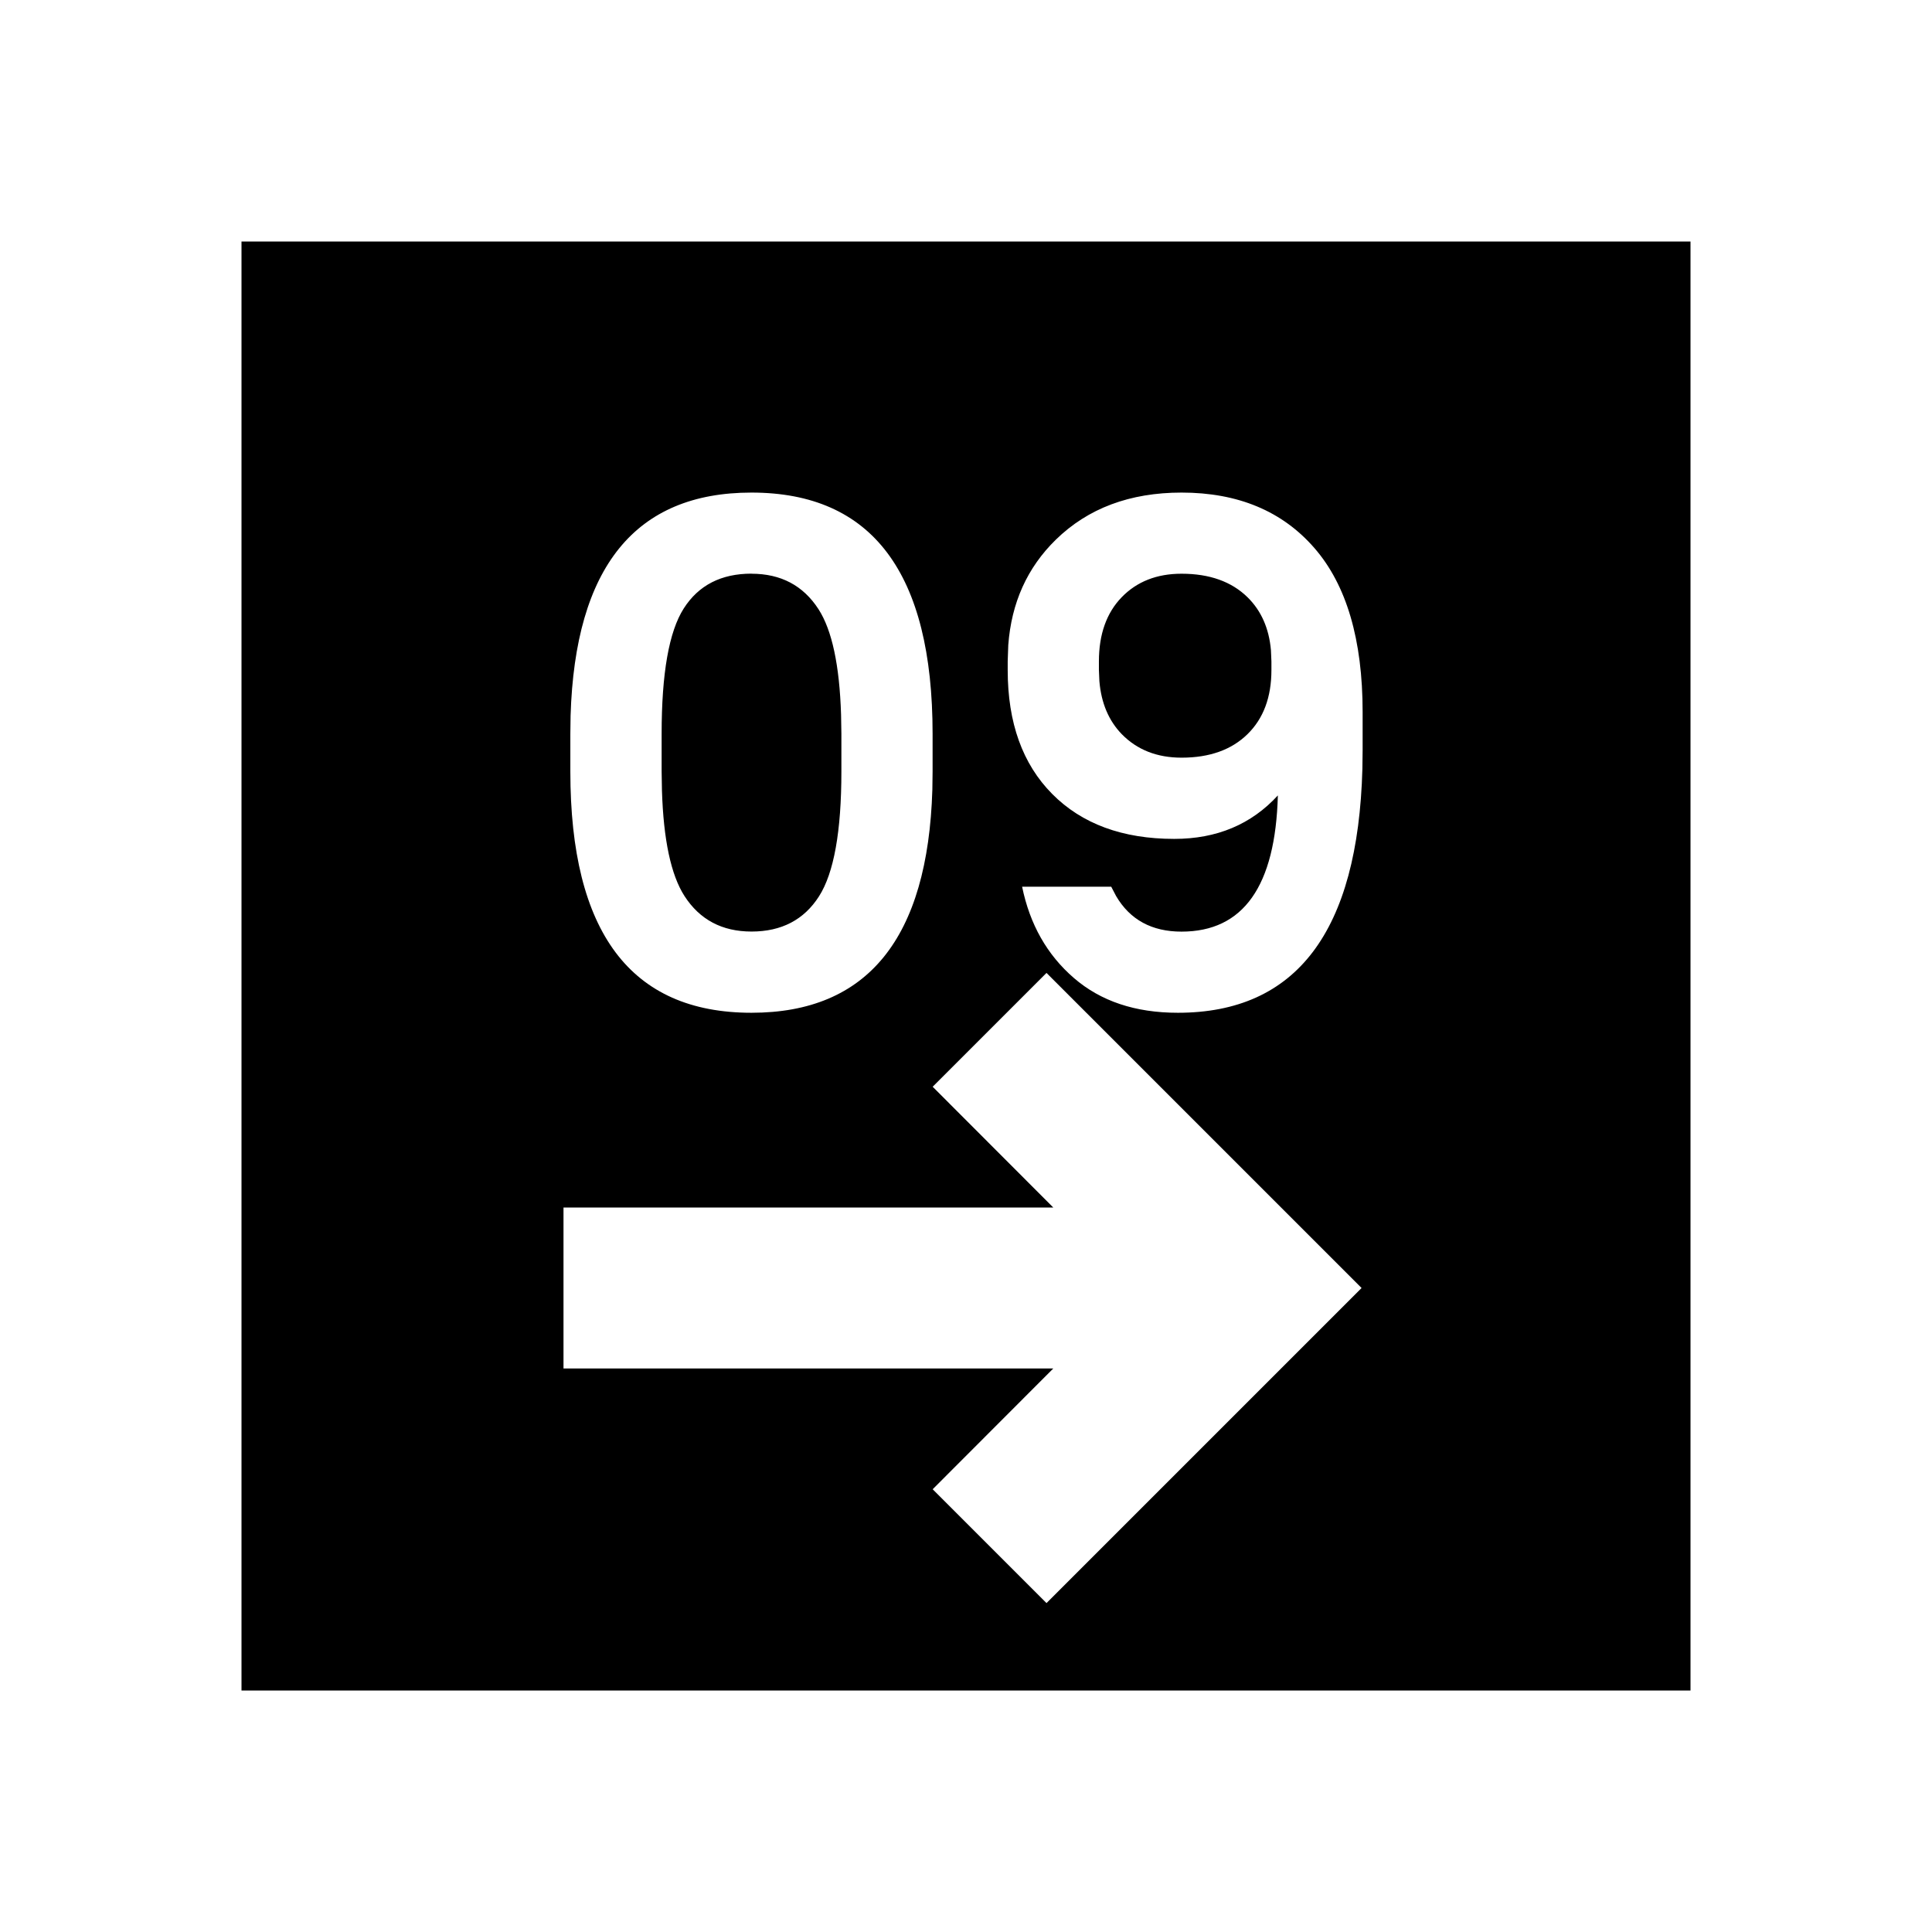 <svg height="24" viewBox="0 0 24 24" width="24" xmlns="http://www.w3.org/2000/svg"><path d="m21 3v18h-18v-18zm-8 9.086-1.414 1.414 1.498 1.5-6.084 0v2l6.084-0-1.498 1.5 1.414 1.414 3.914-3.914zm-3.665-5.967c-1.442 0-2.191.924-2.247 2.771l-.003.226v.468c0 1.998.75 2.997 2.25 2.997 1.442 0 2.191-.924 2.247-2.771l.003-.226v-.468c0-1.998-.75-2.997-2.25-2.997zm5.343 0c-.642 0-1.163.195-1.562.585-.355.347-.552.783-.591 1.31l-.007.202v.108c0 .654.184 1.167.553 1.539s.875.558 1.516.558c.528 0 .957-.18 1.287-.54-.03 1.128-.429 1.692-1.197 1.692-.368 0-.639-.147-.812-.441l-.061-.117h-1.107c.096.468.31.846.643 1.134s.763.432 1.292.432c1.473 0 2.237-1.01 2.292-3.029l.003-.238v-.468c0-.9-.2-1.579-.599-2.038s-.95-.689-1.651-.689zm-5.343 1.008c.366 0 .643.147.833.441.168.261.261.698.28 1.31l.004.238v.468c0 .744-.093 1.262-.279 1.552s-.465.436-.837.436c-.366 0-.643-.147-.833-.441-.168-.261-.261-.698-.28-1.31l-.004-.238v-.468c0-.75.091-1.269.275-1.557s.464-.432.842-.432zm5.343 0c.348 0 .621.098.819.292.17.167.267.386.291.657l.006.14v.108c0 .336-.099.602-.297.796s-.471.292-.819.292c-.306 0-.553-.098-.743-.292-.162-.167-.255-.386-.278-.657l-.006-.14v-.108c0-.336.095-.602.283-.796s.436-.292.743-.292z" fill-rule="evenodd"/></svg>